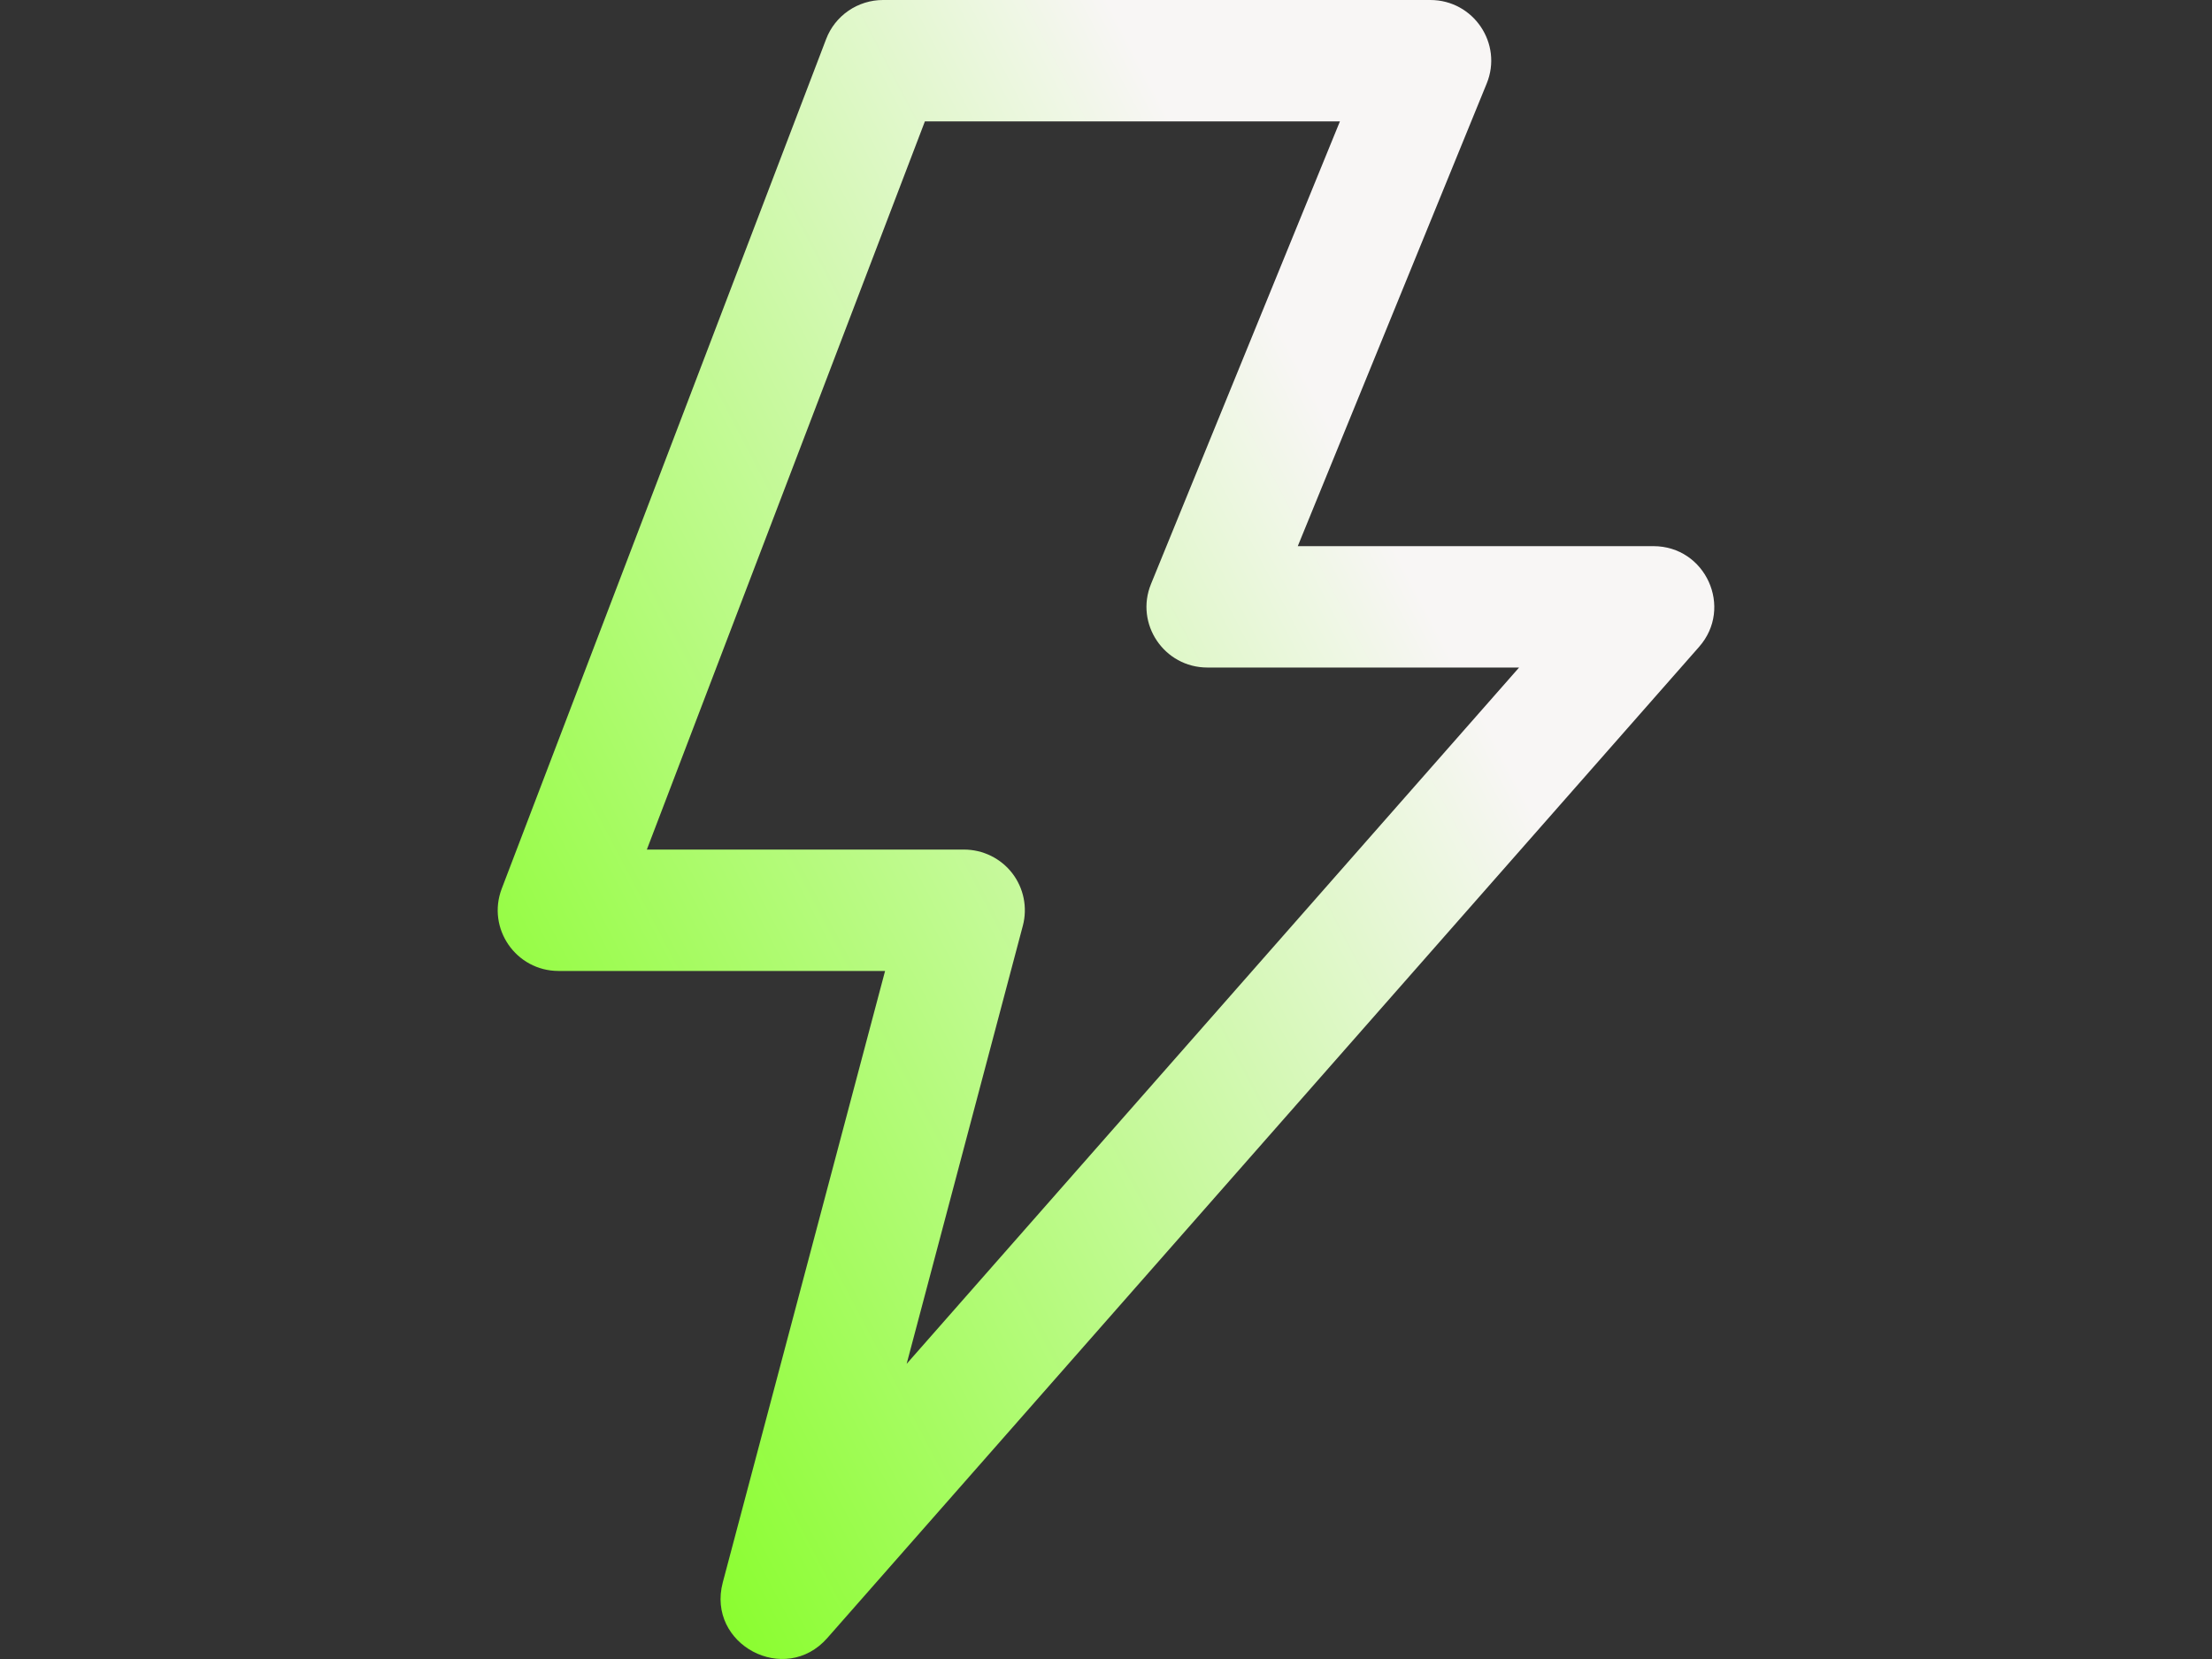 <svg width="40" height="30" viewBox="0 0 40 30" fill="none" xmlns="http://www.w3.org/2000/svg">
    <rect x="0" y="0" width="40" height="30" fill="#333333" stroke="none"/>
    <g id="Group 1171276350">
        <path id="Vector"
              d="M16.005 17.558H10.101C9.33 17.558 8.799 16.788 9.073 16.07L14.939 0.707C15.018 0.499 15.159 0.32 15.343 0.194C15.526 0.068 15.744 3.39449e-05 15.967 0H25.865C26.646 0 27.179 0.79 26.884 1.511L23.468 9.876H29.898C30.844 9.876 31.348 10.989 30.725 11.697L14.96 29.621C14.194 30.492 12.773 29.737 13.07 28.616L16.005 17.558ZM16.725 2.195L11.697 15.363H17.433C17.602 15.363 17.768 15.402 17.919 15.476C18.07 15.55 18.202 15.658 18.305 15.791C18.407 15.924 18.478 16.079 18.511 16.244C18.544 16.409 18.539 16.579 18.496 16.741L16.395 24.663L27.47 12.071H21.833C21.052 12.071 20.519 11.281 20.814 10.56L24.23 2.195H16.725V2.195Z"
              fill="url(#paint0_linear_130_8824)"/>
    </g>
    <defs>
        <linearGradient id="paint0_linear_130_8824" x1="-2.275" y1="11" x2="23.836" y2="-2.677"
                        gradientUnits="userSpaceOnUse">
            <stop offset="0.01" stop-color="#70FF00"/>
            <stop offset="0.844" stop-color="#F8F6F5"/>
        </linearGradient>
    </defs>
</svg>
